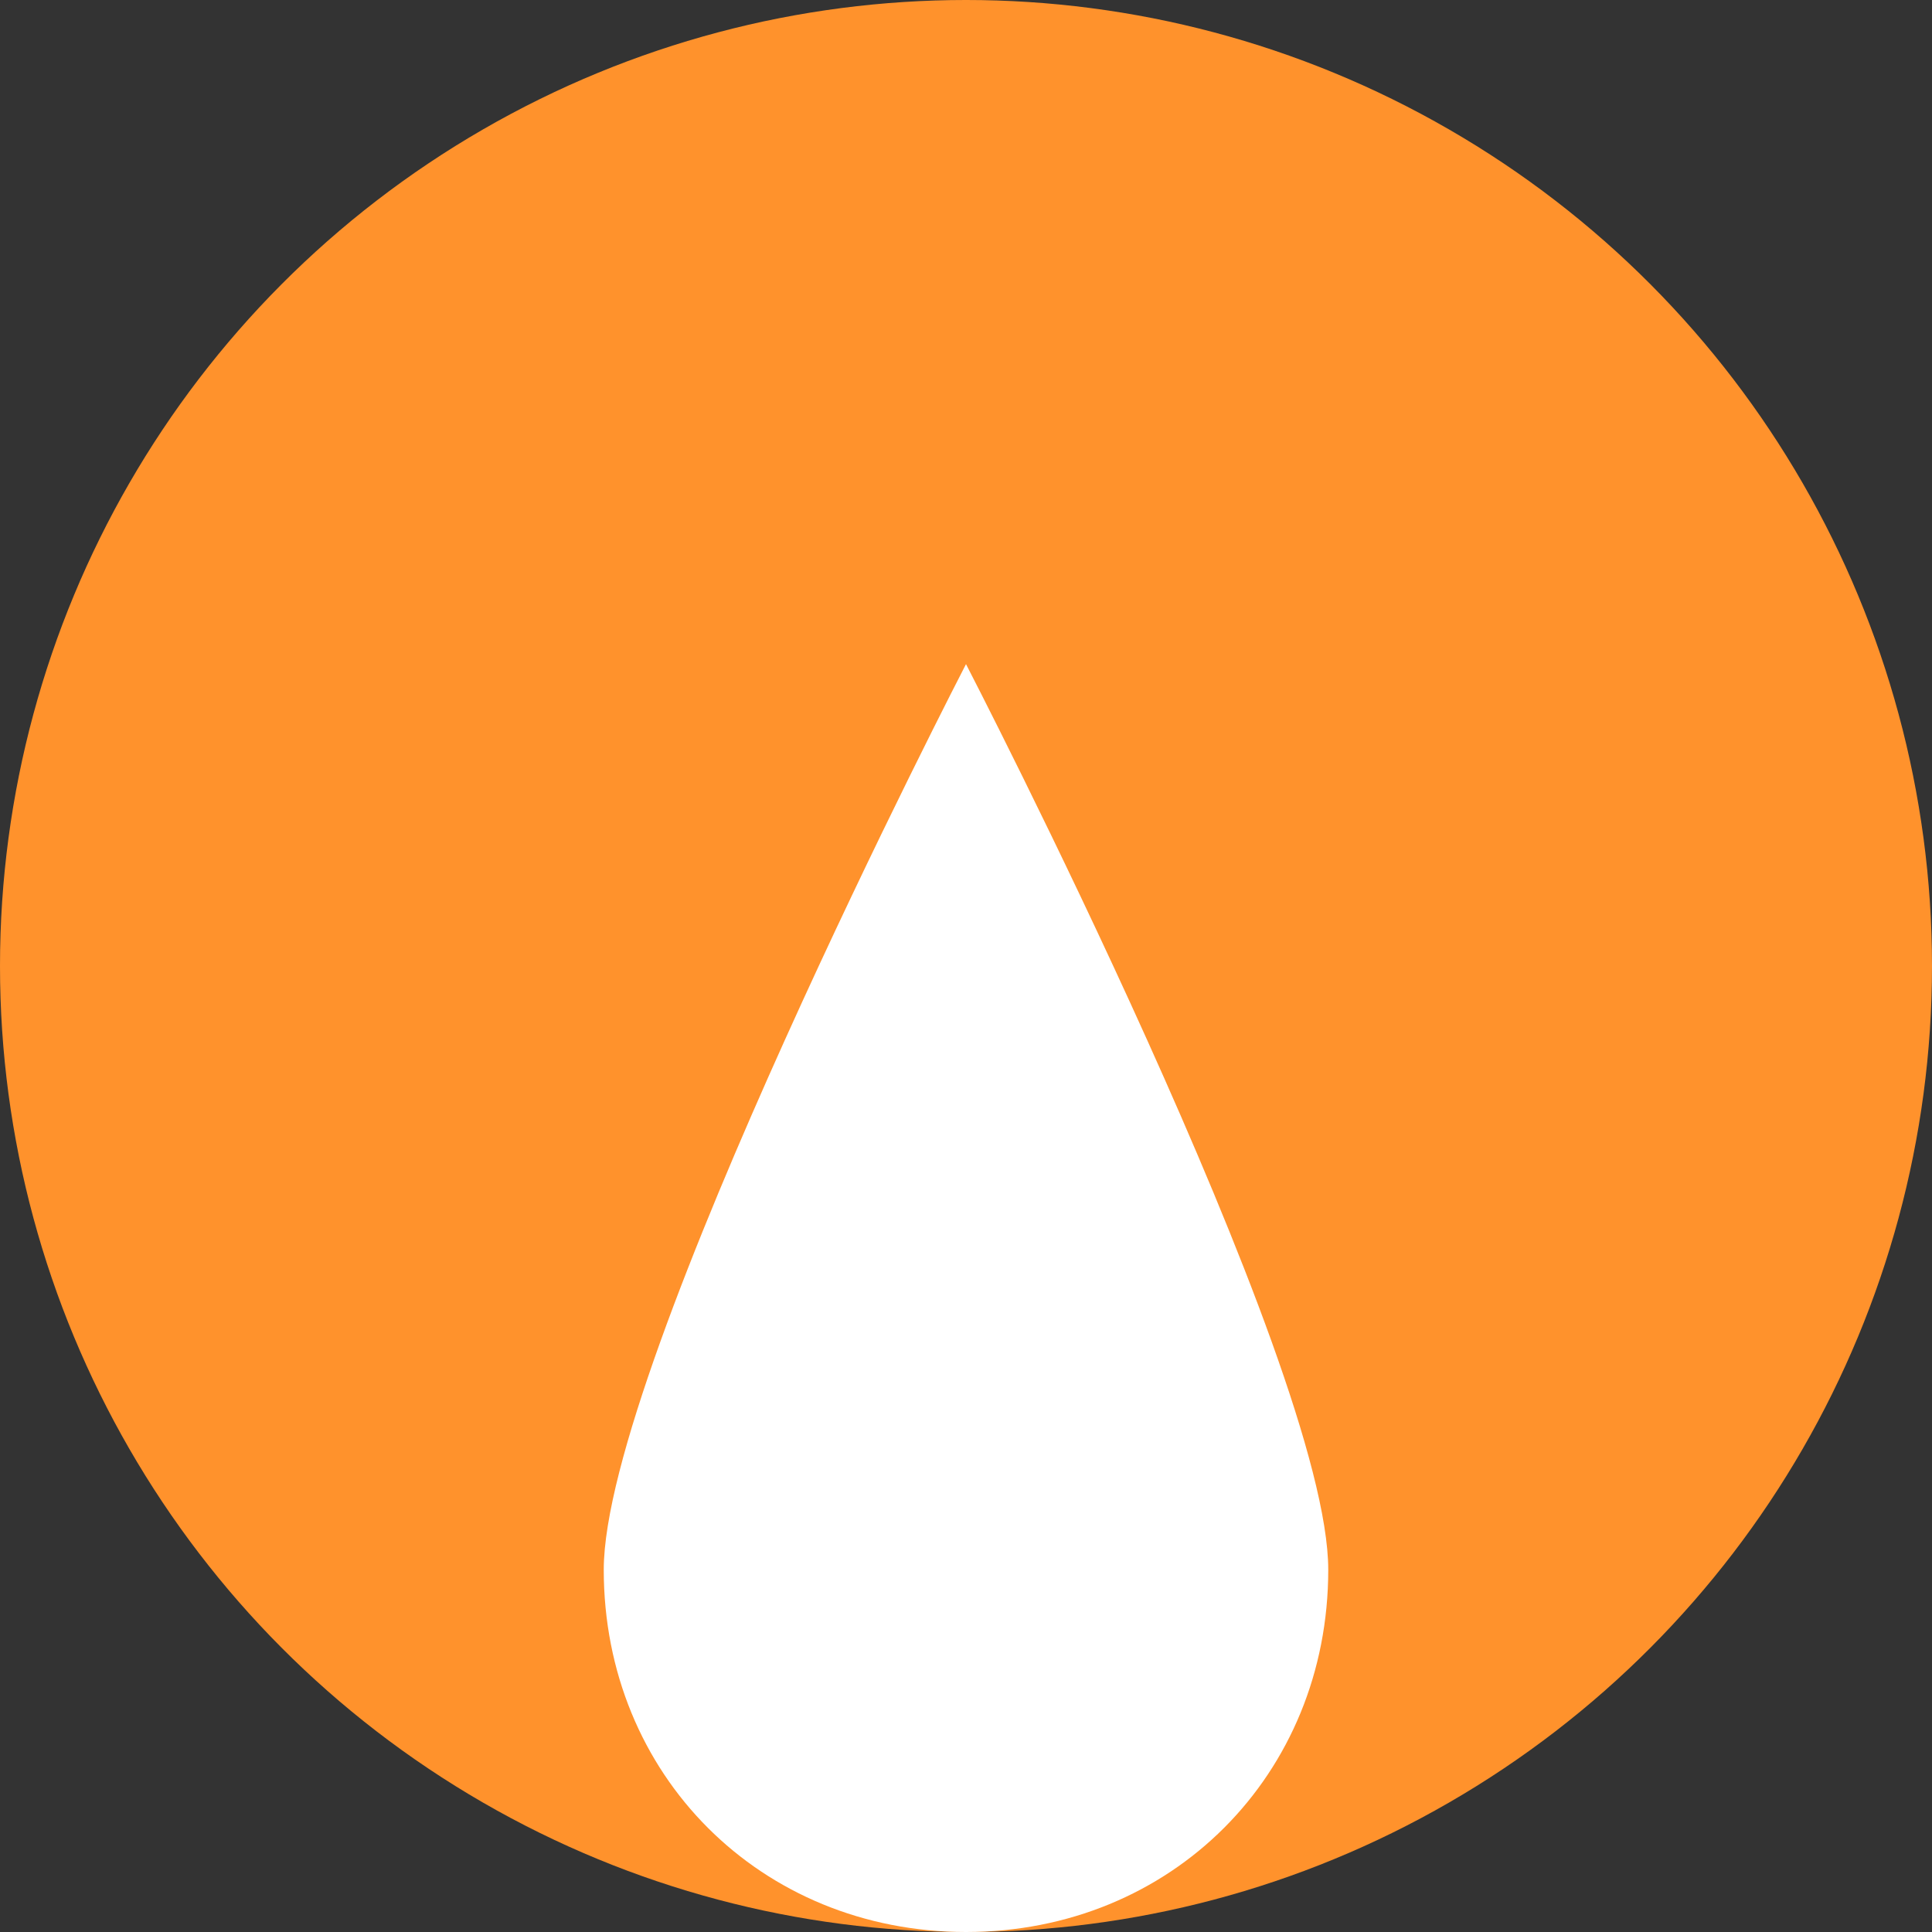 <?xml version="1.0" encoding="utf-8"?>
<!-- Generator: Adobe Illustrator 26.1.0, SVG Export Plug-In . SVG Version: 6.00 Build 0)  -->
<svg width="16" height="16" version="1.1" id="Layer_1" xmlns="http://www.w3.org/2000/svg"
    xmlns:xlink="http://www.w3.org/1999/xlink" x="0px" y="0px"
    viewBox="0 0 16 16" style="enable-background:new 0 0 16 16;" xml:space="preserve">
<rect x="0" y="0" width="16" height="16" fill="#333333" stroke="none"/>
<style type="text/css">
	.st0{fill:#FF922C;}
	.st1{fill:#FFFFFF;}
</style>
<circle id="Ellipse_6" class="st0" cx="8" cy="8" r="8"/>
<path id="foodspin" class="st1" d="M11,13c0-1.7-3-7.5-3-7.5S5,11.3,5,13s1.3,3,3,3S11,14.7,11,13z"/>
</svg>